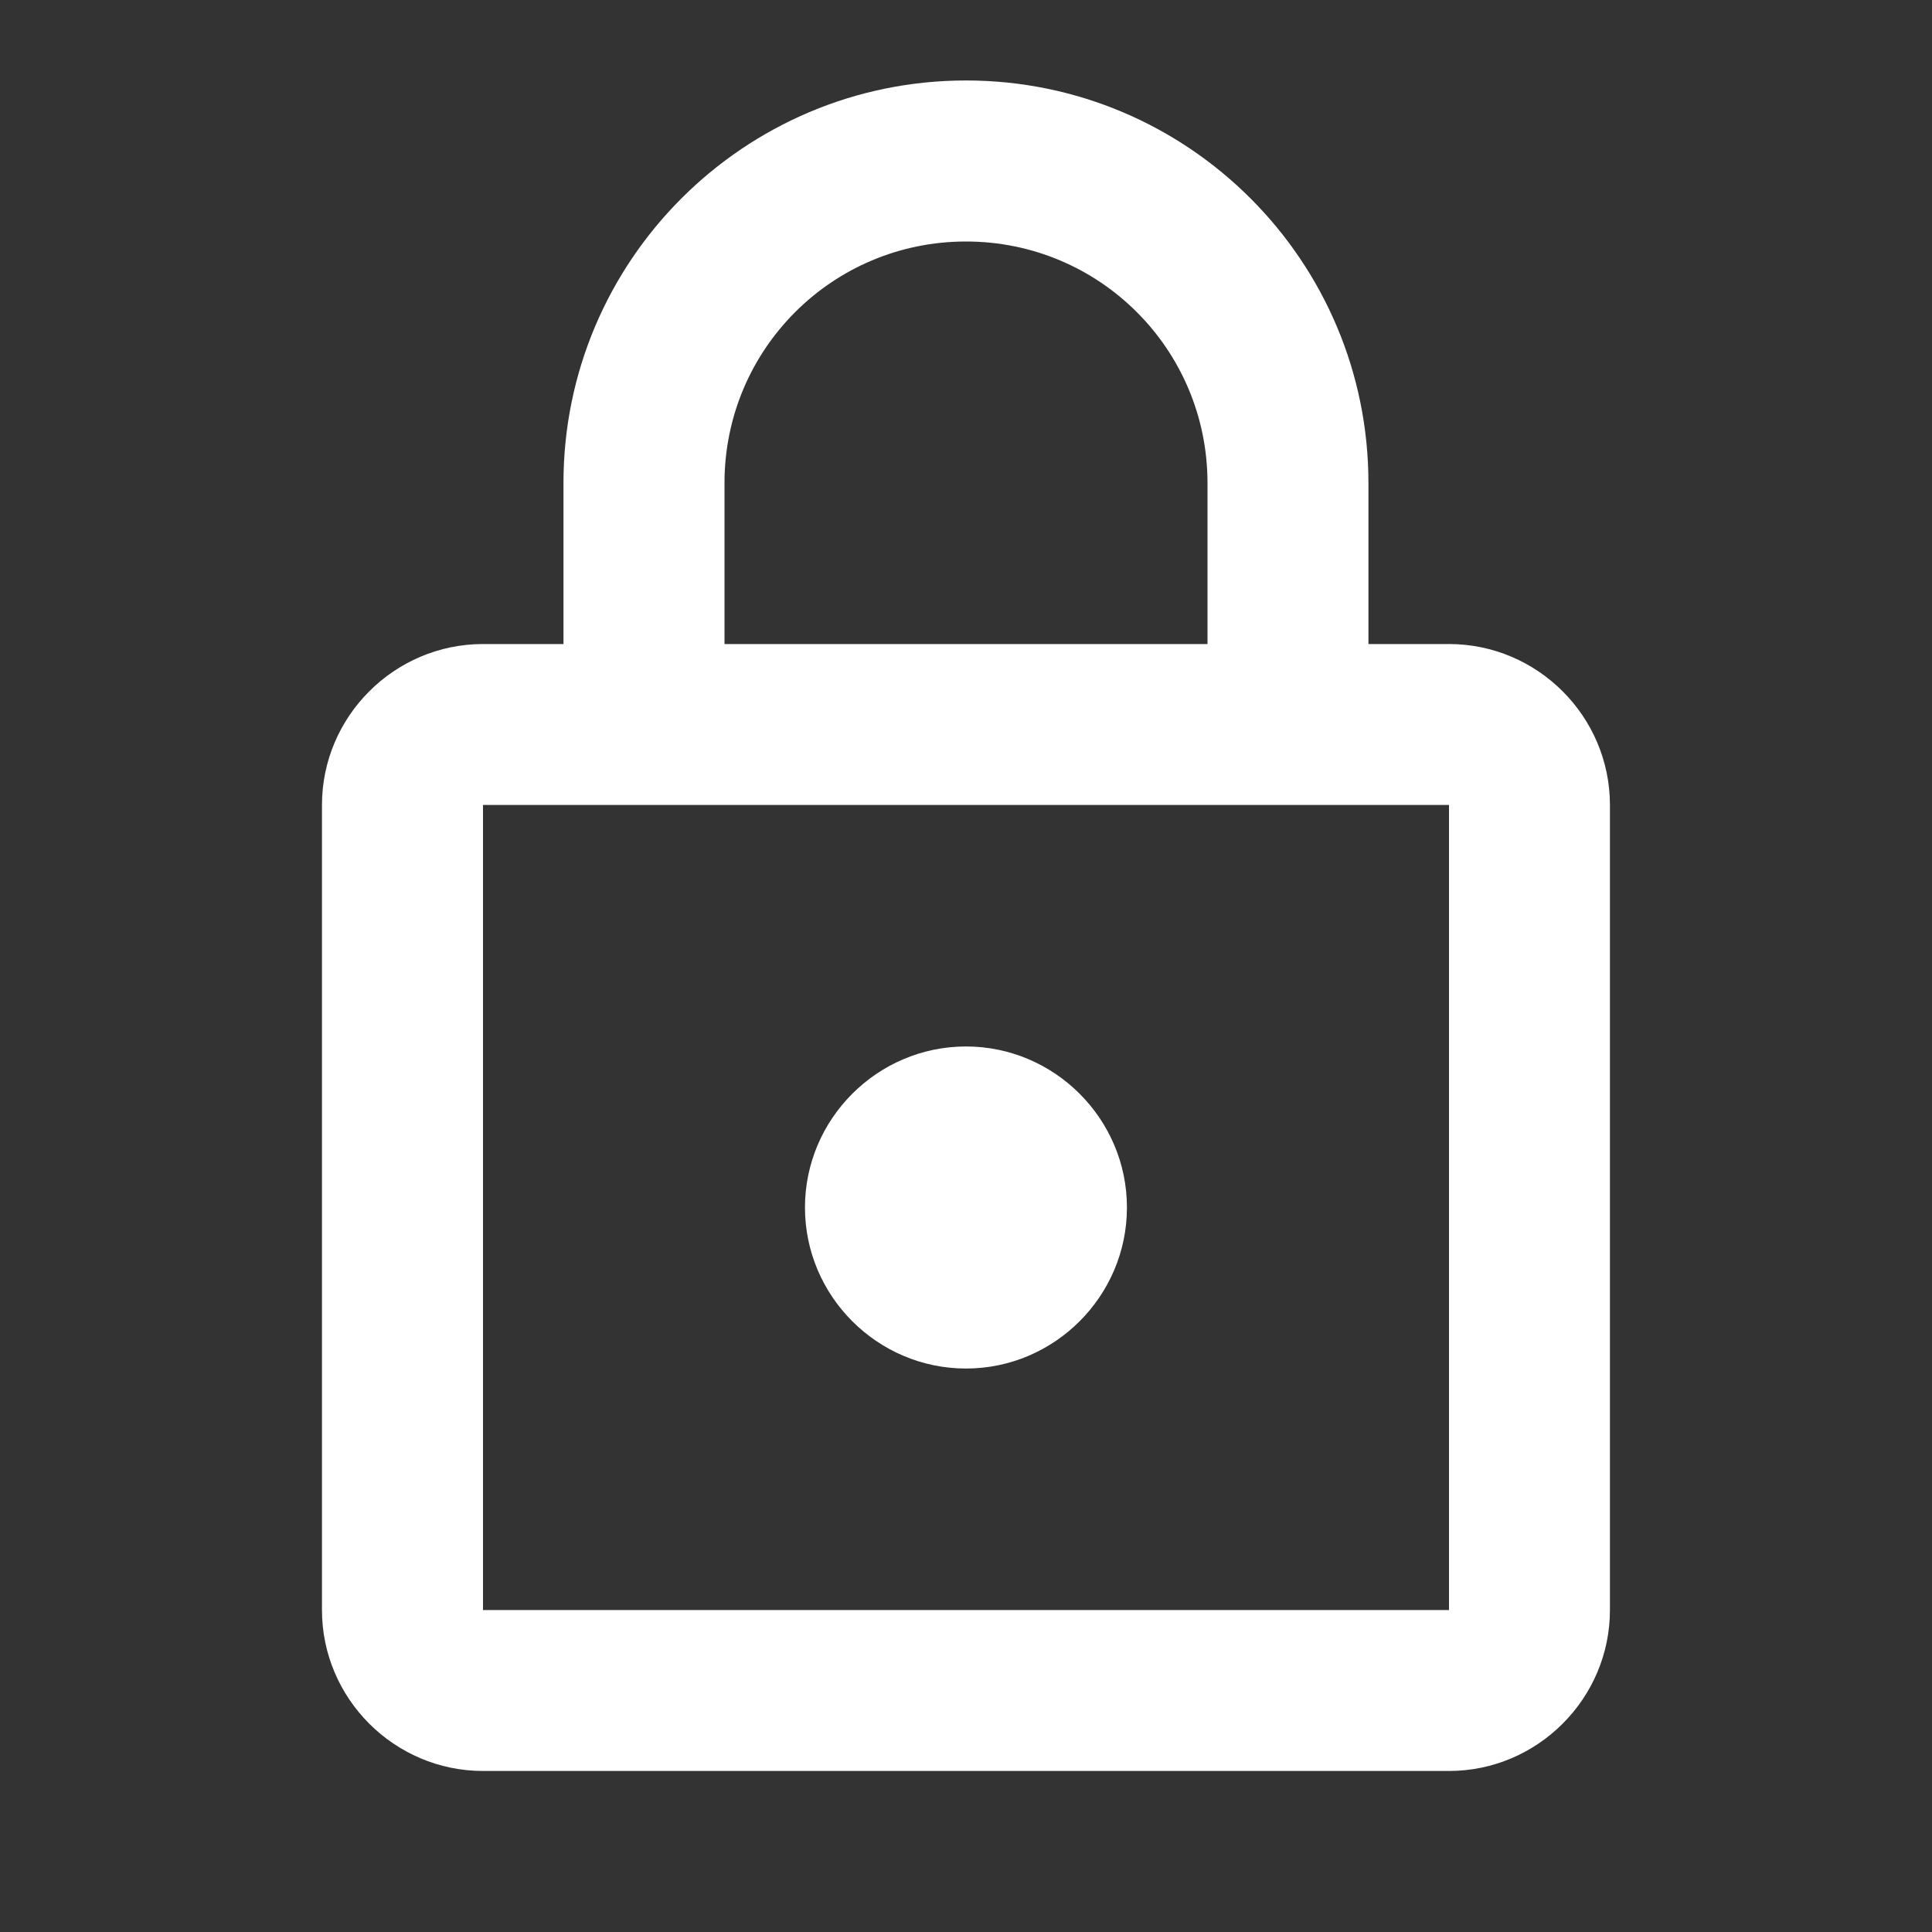 <svg width="20" height="20" viewBox="0 0 20 20" fill="none" xmlns="http://www.w3.org/2000/svg">
<rect x="0" y="0" width="20" height="20" fill="#333333" stroke="none"/>
<g clip-path="url(#clip0_3686_9552)">
<path d="M15 6.667H14.166V5C14.166 2.7 12.3 0.833 10 0.833C7.7 0.833 5.833 2.7 5.833 5V6.667H5C4.083 6.667 3.333 7.417 3.333 8.333V16.667C3.333 17.583 4.083 18.333 5 18.333H15C15.916 18.333 16.666 17.583 16.666 16.667V8.333C16.666 7.417 15.916 6.667 15 6.667ZM7.5 5C7.5 3.617 8.616 2.5 10 2.5C11.383 2.5 12.5 3.617 12.5 5V6.667H7.5V5ZM15 16.667H5V8.333H15V16.667ZM10 14.167C10.916 14.167 11.666 13.417 11.666 12.5C11.666 11.583 10.916 10.833 10 10.833C9.083 10.833 8.333 11.583 8.333 12.5C8.333 13.417 9.083 14.167 10 14.167Z" fill="white"/>
</g>
<defs>
<clipPath id="clip0_3686_9552">
<rect width="20" height="20" fill="white"/>
</clipPath>
</defs>
</svg>
